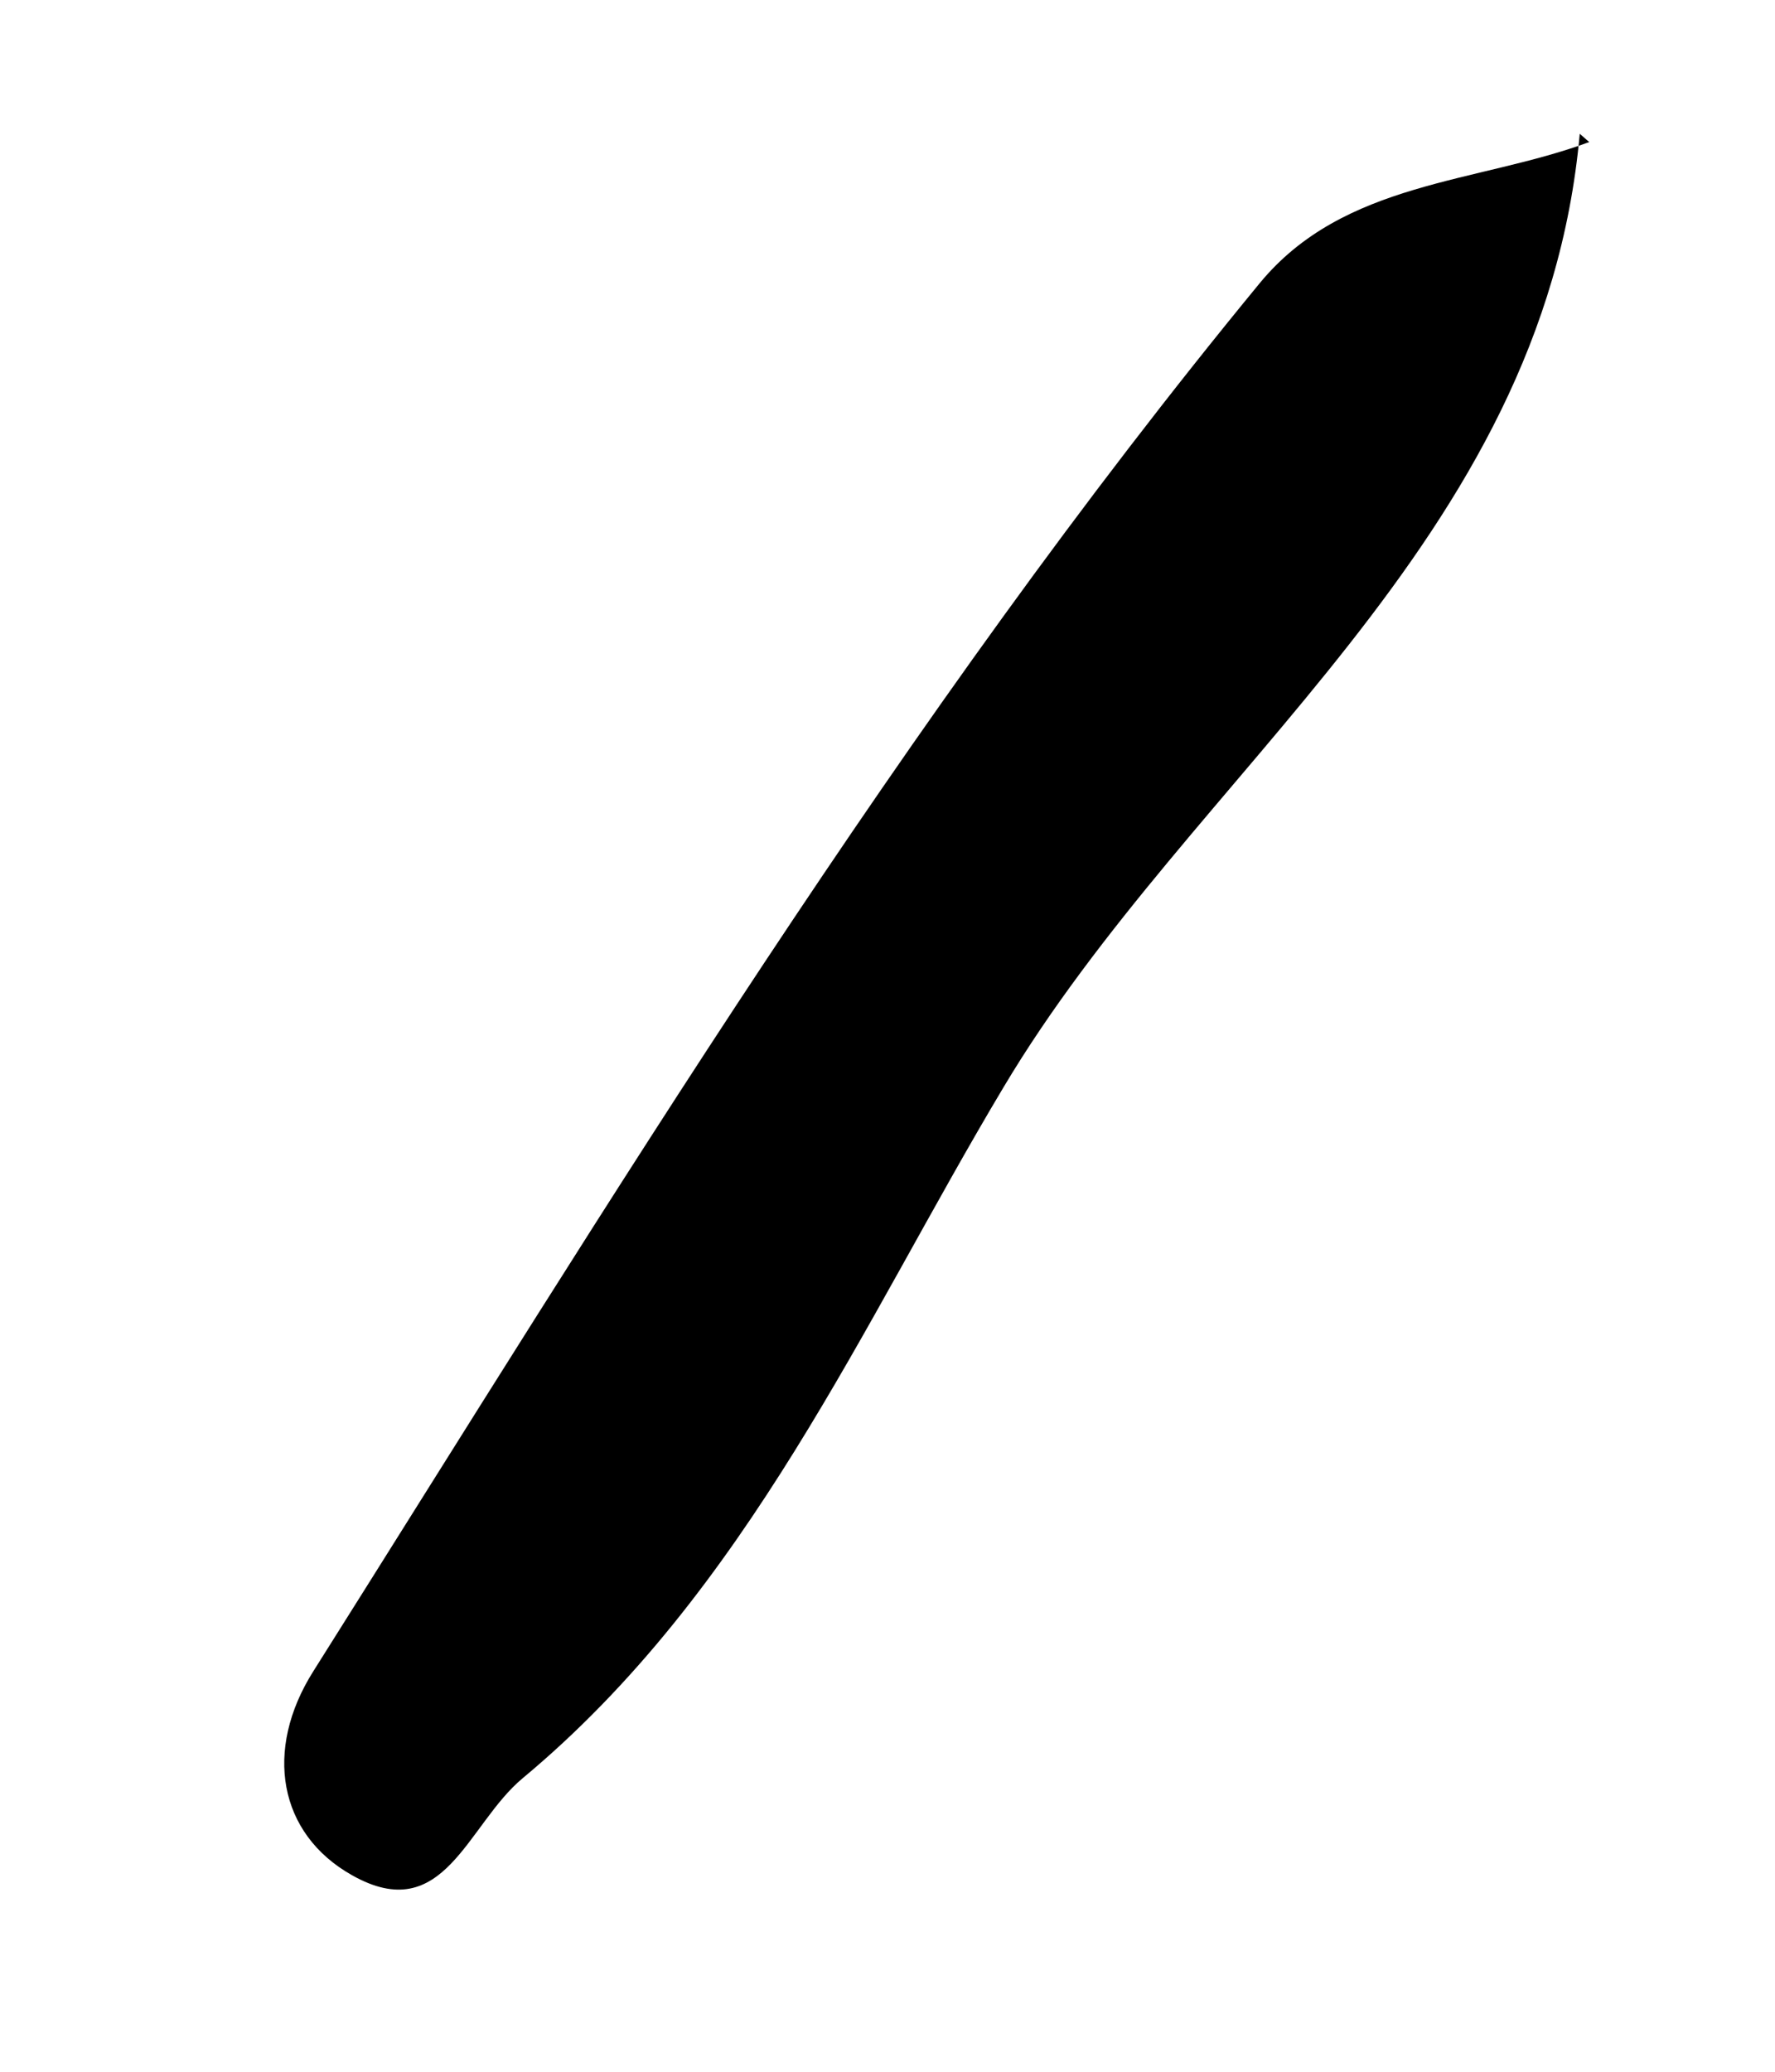 <svg width="6" height="7" viewBox="0 0 6 7" fill="none" xmlns="http://www.w3.org/2000/svg">
<path fill-rule="evenodd" clip-rule="evenodd" d="M5.34 0.452C5.216 1.834 4.034 2.597 3.392 3.674C2.916 4.47 2.528 5.375 1.767 6.008C1.578 6.165 1.502 6.512 1.19 6.336C0.941 6.196 0.891 5.913 1.059 5.647C2.069 4.045 3.051 2.424 4.258 0.957C4.543 0.611 4.993 0.62 5.372 0.48L5.34 0.452Z" fill="black"/>
</svg>
